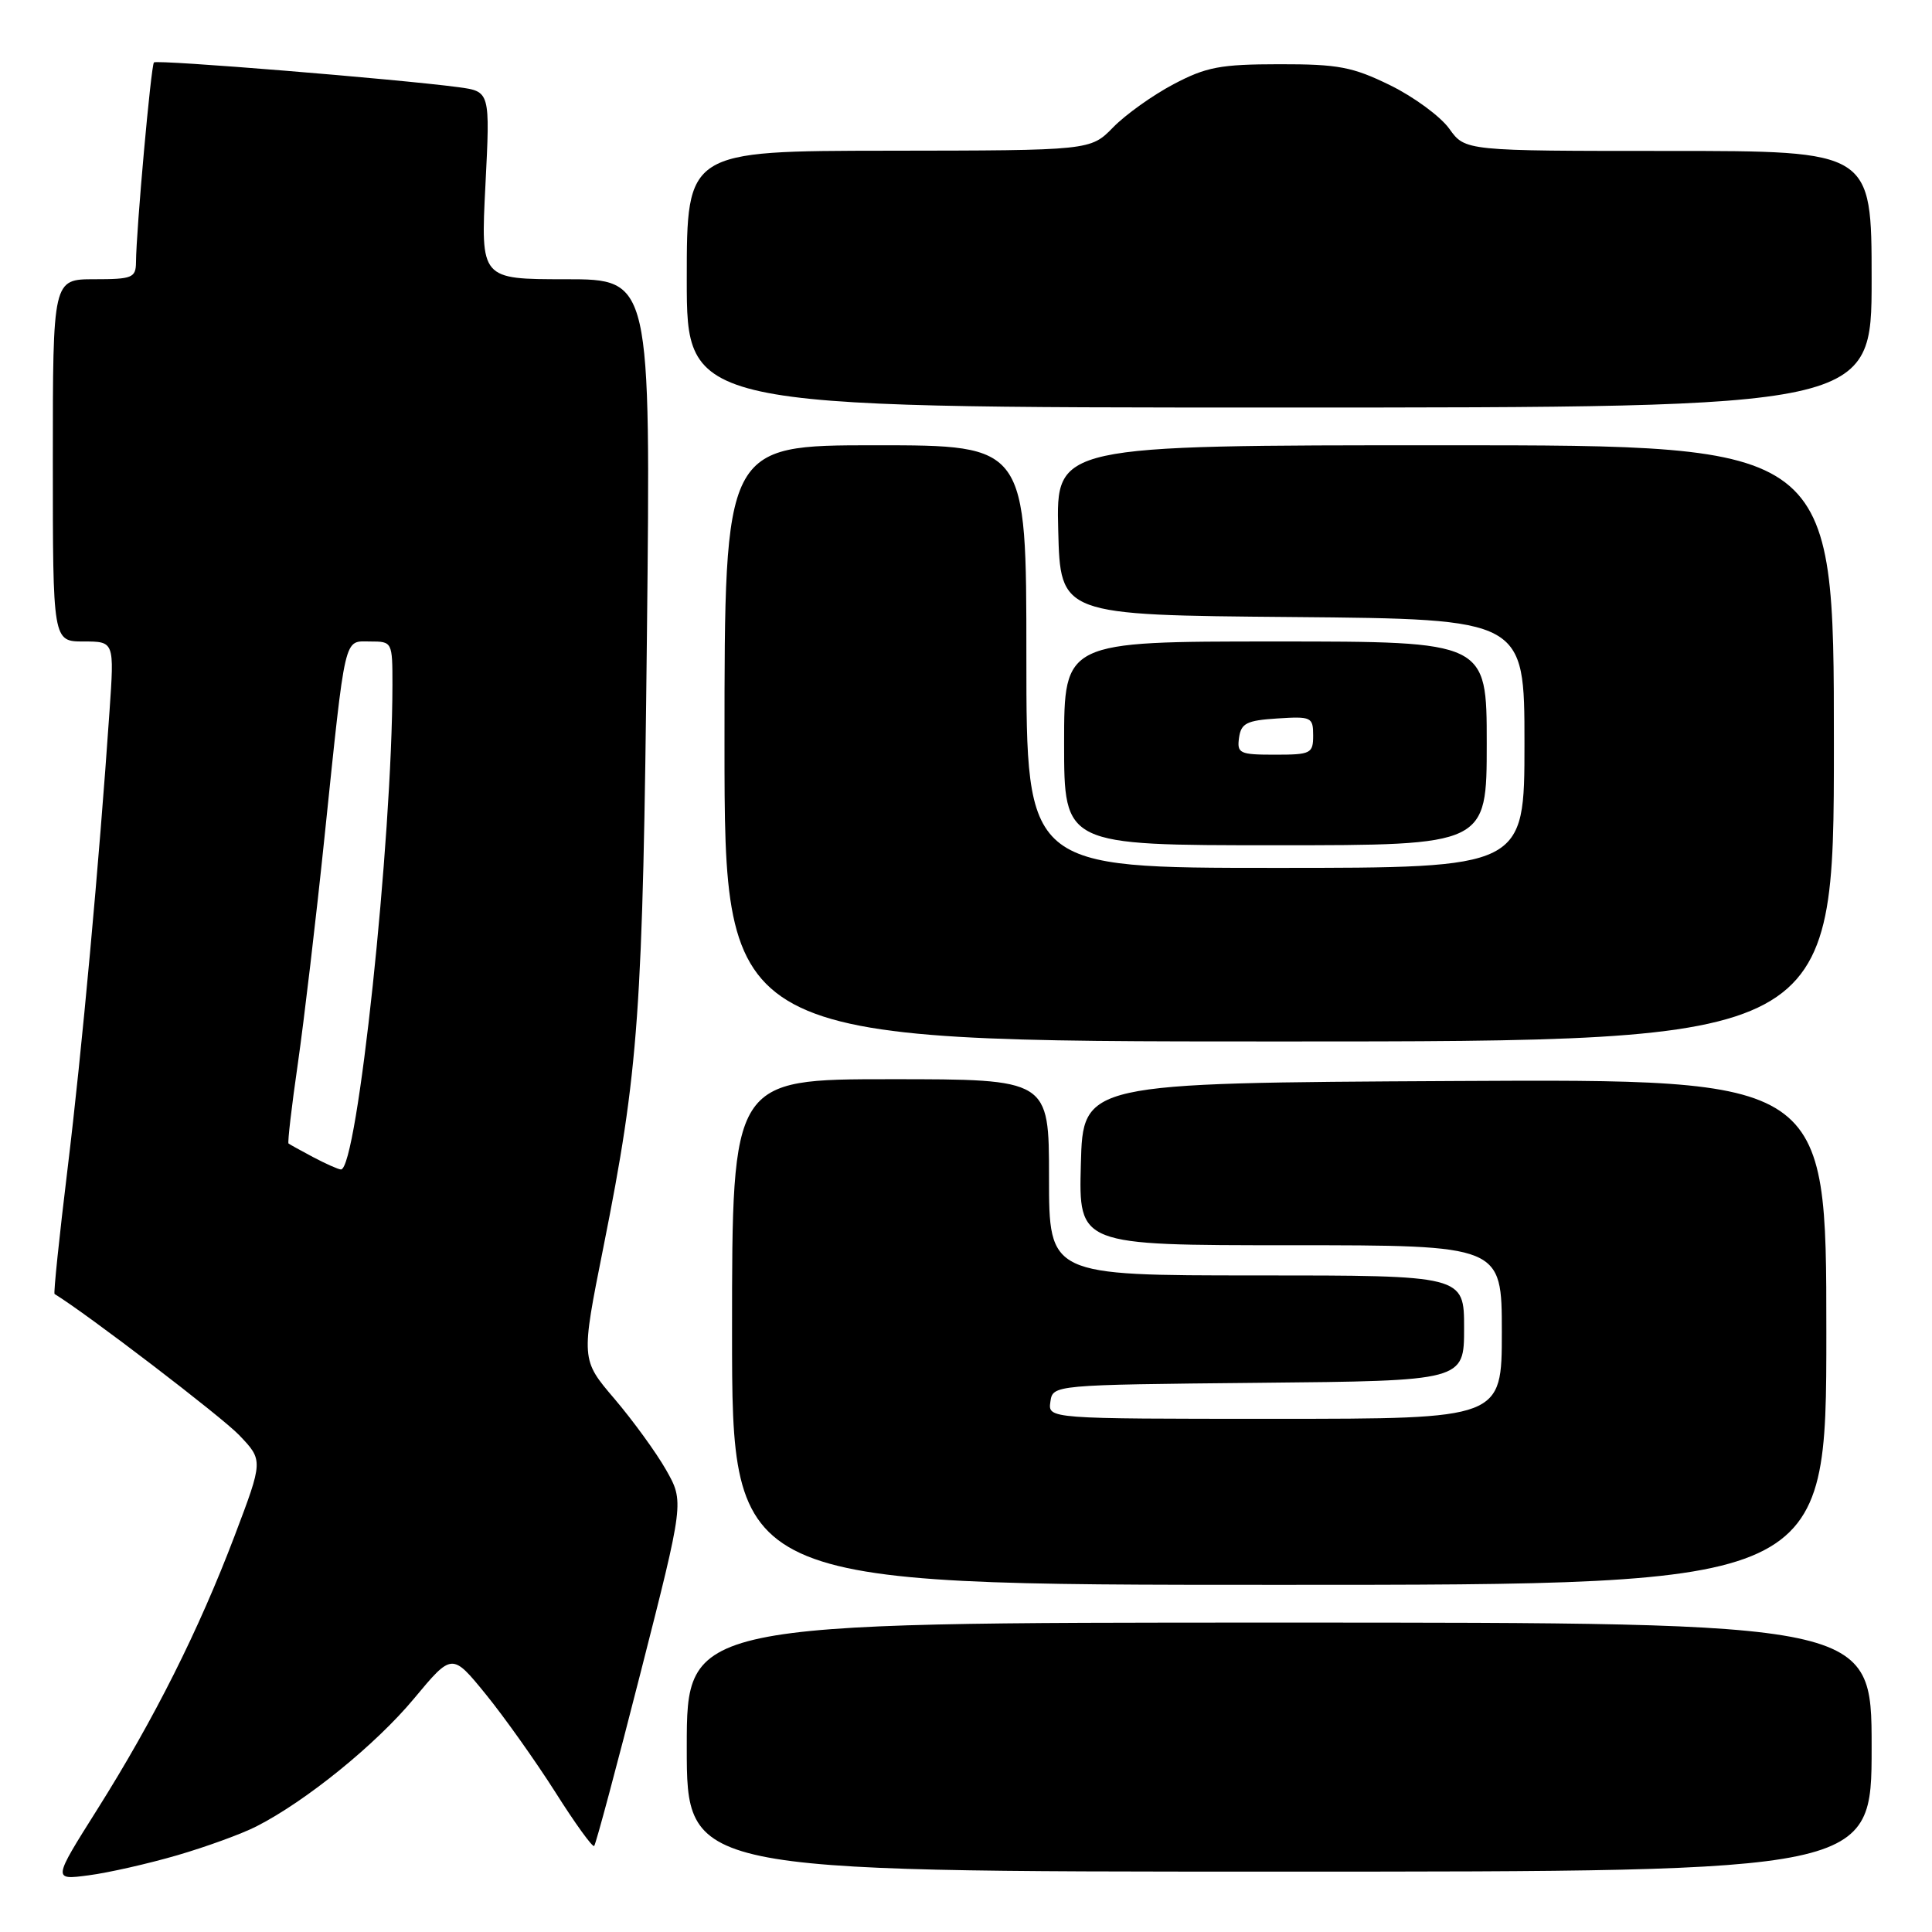 <?xml version="1.0" encoding="UTF-8" standalone="no"?>
<!DOCTYPE svg PUBLIC "-//W3C//DTD SVG 1.1//EN" "http://www.w3.org/Graphics/SVG/1.1/DTD/svg11.dtd" >
<svg xmlns="http://www.w3.org/2000/svg" xmlns:xlink="http://www.w3.org/1999/xlink" version="1.1" viewBox="0 0 256 256">
 <g >
 <path fill="currentColor"
d=" M 23.49 245.83 C 27.33 244.71 32.06 242.99 33.99 242.00 C 40.57 238.64 49.79 231.16 54.85 225.08 C 59.90 219.01 59.90 219.01 64.37 224.50 C 66.82 227.51 70.97 233.36 73.59 237.48 C 76.20 241.61 78.52 244.82 78.73 244.60 C 78.95 244.39 81.72 234.04 84.89 221.60 C 90.65 198.99 90.65 198.99 88.26 194.77 C 86.94 192.45 83.86 188.22 81.42 185.35 C 76.98 180.15 76.98 180.15 79.94 165.33 C 84.66 141.68 85.18 134.28 85.72 84.25 C 86.23 37.00 86.23 37.00 74.96 37.00 C 63.69 37.00 63.69 37.00 64.32 24.56 C 64.95 12.12 64.95 12.12 60.73 11.55 C 52.70 10.48 20.79 7.88 20.40 8.27 C 20.01 8.66 18.05 30.47 18.02 34.75 C 18.00 36.81 17.53 37.00 12.50 37.00 C 7.00 37.00 7.00 37.00 7.00 61.00 C 7.00 85.00 7.00 85.00 11.08 85.00 C 15.15 85.00 15.15 85.00 14.51 94.25 C 13.13 114.41 10.85 139.30 8.95 154.89 C 7.85 163.91 7.08 171.36 7.23 171.46 C 11.52 174.08 29.38 187.74 31.69 190.16 C 34.88 193.50 34.88 193.50 31.09 203.50 C 26.34 216.01 20.45 227.76 12.87 239.79 C 6.99 249.12 6.99 249.12 11.74 248.49 C 14.36 248.15 19.64 246.95 23.49 245.83 Z  M 248.00 231.50 C 248.00 215.00 248.00 215.00 169.50 215.00 C 91.00 215.00 91.00 215.00 91.00 231.50 C 91.00 248.00 91.00 248.00 169.50 248.00 C 248.00 248.00 248.00 248.00 248.00 231.50 Z  M 242.00 176.49 C 242.00 142.98 242.00 142.98 192.75 143.24 C 143.50 143.50 143.50 143.50 143.22 154.25 C 142.93 165.00 142.93 165.00 170.97 165.00 C 199.00 165.00 199.00 165.00 199.00 176.50 C 199.00 188.00 199.00 188.00 168.93 188.00 C 138.86 188.00 138.86 188.00 139.18 185.75 C 139.50 183.50 139.50 183.50 166.75 183.23 C 194.00 182.97 194.00 182.97 194.00 175.98 C 194.00 169.00 194.00 169.00 166.50 169.00 C 139.00 169.00 139.00 169.00 139.00 156.00 C 139.00 143.00 139.00 143.00 118.00 143.00 C 97.00 143.00 97.00 143.00 97.00 176.50 C 97.00 210.00 97.00 210.00 169.50 210.00 C 242.00 210.00 242.00 210.00 242.00 176.49 Z  M 243.00 98.50 C 243.00 59.00 243.00 59.00 191.47 59.00 C 139.93 59.00 139.93 59.00 140.22 70.25 C 140.50 81.50 140.50 81.50 171.25 81.76 C 202.00 82.03 202.00 82.03 202.00 98.51 C 202.00 115.00 202.00 115.00 169.00 115.00 C 136.00 115.00 136.00 115.00 136.00 87.00 C 136.00 59.00 136.00 59.00 116.00 59.00 C 96.00 59.00 96.00 59.00 96.00 98.50 C 96.00 138.00 96.00 138.00 169.50 138.00 C 243.00 138.00 243.00 138.00 243.00 98.50 Z  M 197.00 98.50 C 197.00 85.00 197.00 85.00 169.00 85.00 C 141.00 85.00 141.00 85.00 141.00 98.50 C 141.00 112.00 141.00 112.00 169.00 112.00 C 197.00 112.00 197.00 112.00 197.00 98.50 Z  M 248.00 37.00 C 248.00 20.00 248.00 20.00 221.07 20.00 C 194.14 20.00 194.14 20.00 192.04 17.06 C 190.89 15.45 187.38 12.86 184.23 11.31 C 179.23 8.86 177.35 8.50 169.50 8.51 C 161.71 8.52 159.83 8.87 155.50 11.16 C 152.75 12.61 149.15 15.18 147.50 16.87 C 144.50 19.94 144.50 19.94 117.75 19.97 C 91.00 20.00 91.00 20.00 91.00 37.00 C 91.00 54.00 91.00 54.00 169.50 54.00 C 248.00 54.00 248.00 54.00 248.00 37.00 Z  M 41.50 153.33 C 39.85 152.45 38.38 151.64 38.23 151.52 C 38.09 151.40 38.64 146.62 39.47 140.90 C 40.29 135.18 41.88 121.72 42.99 111.00 C 45.84 83.61 45.52 85.00 49.05 85.00 C 51.98 85.00 52.00 85.05 52.00 90.75 C 51.98 111.32 47.33 155.09 45.17 154.96 C 44.80 154.94 43.15 154.20 41.50 153.33 Z  M 164.18 97.75 C 164.45 95.83 165.20 95.46 169.25 95.20 C 173.76 94.91 174.00 95.02 174.00 97.45 C 174.00 99.85 173.70 100.00 168.93 100.00 C 164.25 100.00 163.89 99.83 164.18 97.75 Z "/>
</g>
</svg>